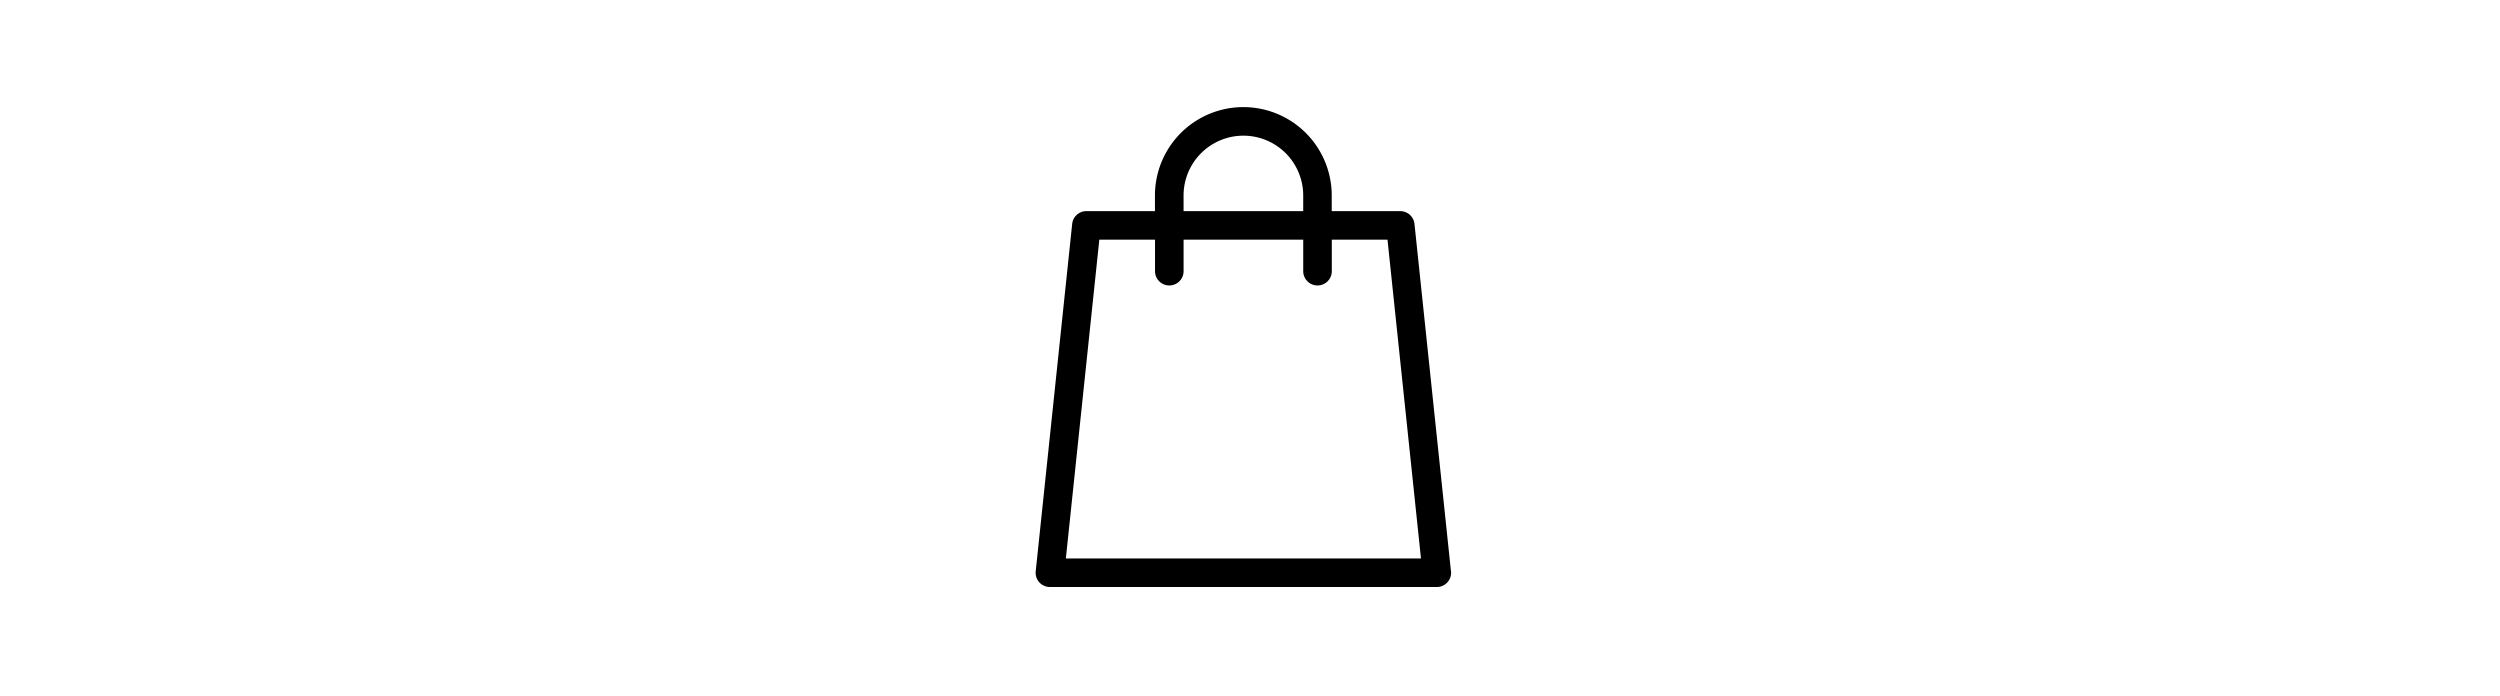 <svg xmlns="http://www.w3.org/2000/svg" width="140" height="39" viewBox="0 0 140 39">
  <g id="bag" transform="translate(-1715 -19)">
    <rect id="Rectangle_13" data-name="Rectangle 13" width="140" height="39" transform="translate(1715 19)" fill="#fff"/>
    <path id="bag-2" data-name="bag" d="M23.254,25.99,21.211,6.54a.8.8,0,0,0-.8-.716H16.577V4.948a4.948,4.948,0,0,0-9.9,0v.875H2.842a.8.8,0,0,0-.8.716L0,25.99a.8.8,0,0,0,.8.883H22.458a.8.8,0,0,0,.8-.883ZM8.28,4.948a3.349,3.349,0,0,1,6.7,0v.875H8.28ZM1.688,25.273,3.562,7.423H6.681V9.186a.8.8,0,1,0,1.6,0V7.423h6.7V9.186a.8.8,0,0,0,1.6,0V7.423H19.7l1.875,17.85Zm0,0" transform="translate(1773 25)"/>
  </g>
</svg>
